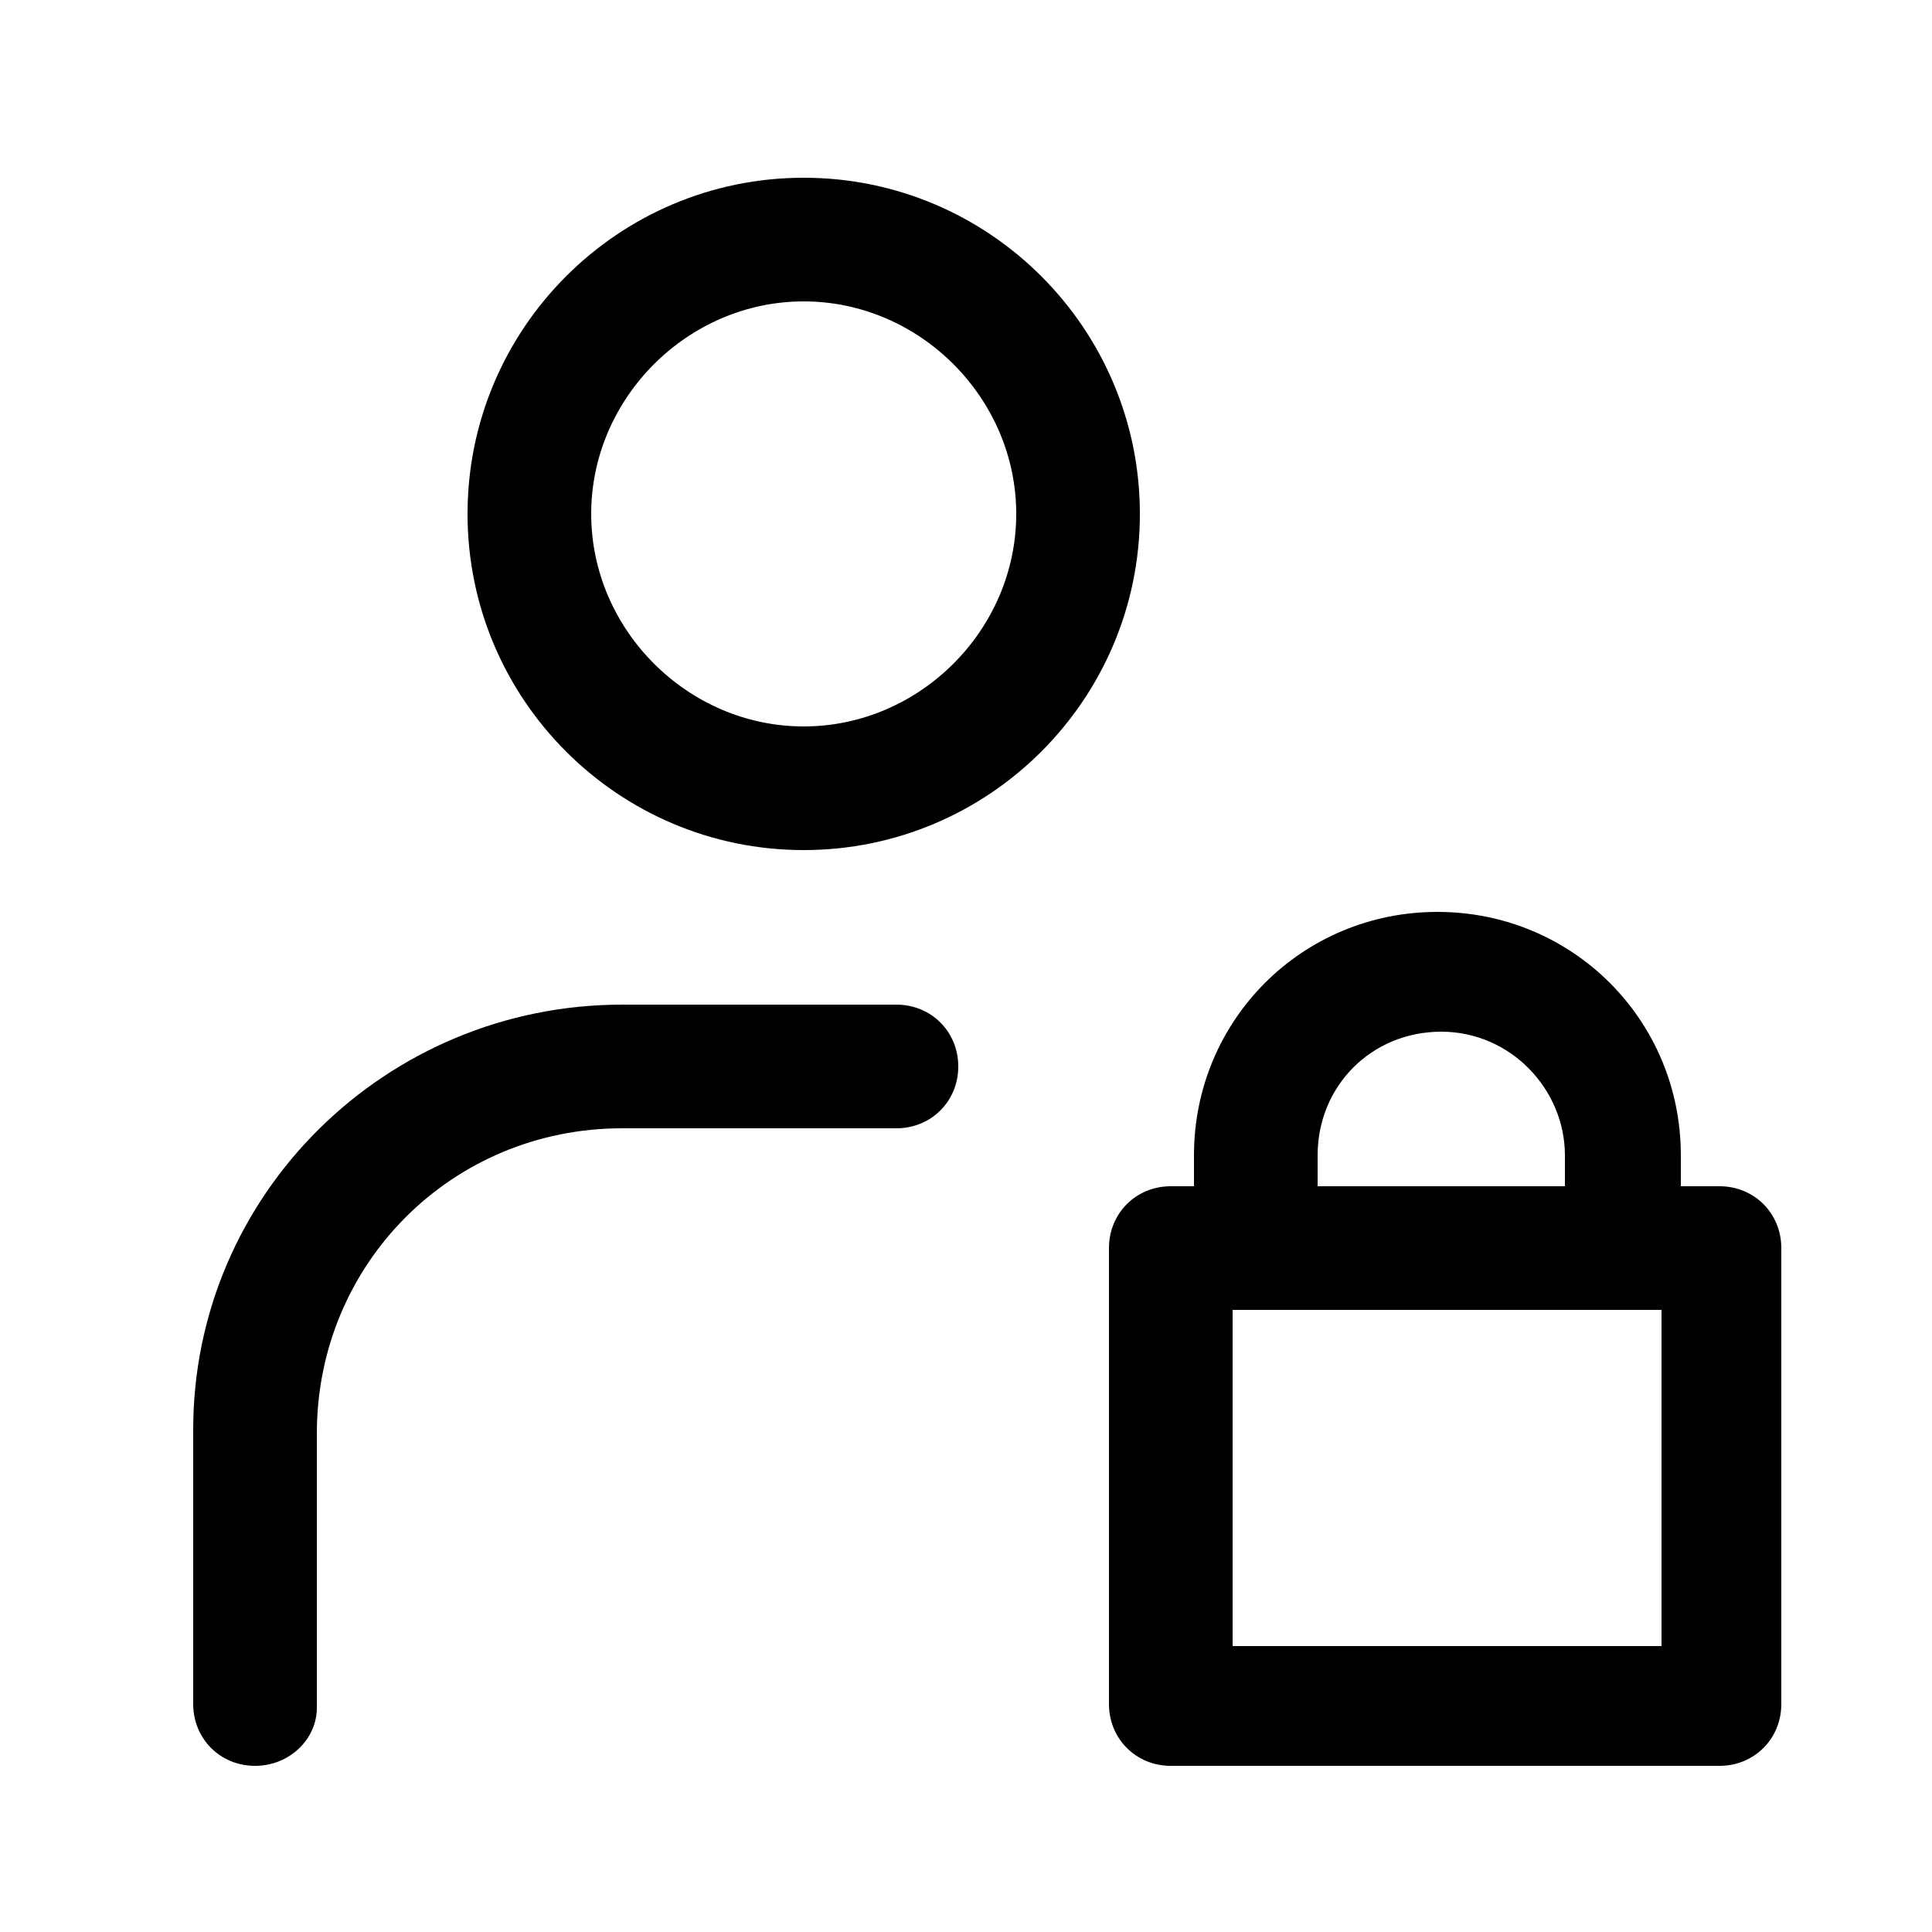<?xml version="1.0" encoding="utf-8"?>
<!-- Generator: Adobe Illustrator 23.0.5, SVG Export Plug-In . SVG Version: 6.00 Build 0)  -->
<svg version="1.1" id="Warstwa_1" xmlns="http://www.w3.org/2000/svg" xmlns:xlink="http://www.w3.org/1999/xlink" x="0px" y="0px"
	 viewBox="0 0 50 50" enable-background="new 0 0 50 50" xml:space="preserve">
<g id="Lock_User_00000084503916107856582890000007388255937578784681_">
	<g>
		<path fill="currentColor" d="M20.8,22c-4.8,0-8.7-3.9-8.7-8.7s3.9-8.7,8.7-8.7s8.7,3.9,8.7,8.7S25.6,22,20.8,22z M20.8,7.8
			c-3,0-5.5,2.5-5.5,5.5s2.5,5.5,5.5,5.5s5.5-2.5,5.5-5.5S23.8,7.8,20.8,7.8z"/>
		<path fill="currentColor" d="M6.6,45.7C5.7,45.7,5,45,5,44.1V37C5,30.9,10,26,16.1,26h7.1c0.9,0,1.6,0.7,1.6,1.6c0,0.9-0.7,1.6-1.6,1.6
			h-7.1c-4.4,0-7.9,3.5-7.9,7.9v7.1C8.2,45,7.5,45.7,6.6,45.7z"/>
	</g>
	<g>
		<path fill="currentColor" d="M44.5,45.7H30.3c-0.9,0-1.6-0.7-1.6-1.6V32.3c0-0.9,0.7-1.6,1.6-1.6h14.2c0.9,0,1.6,0.7,1.6,1.6v11.8
			C46.1,45,45.4,45.7,44.5,45.7z M31.9,42.6h11.1v-8.7H31.9V42.6z"/>
		<path fill="currentColor" d="M42.1,33.9c-0.9,0-1.6-0.7-1.6-1.6v-2.4c0-1.7-1.4-3.2-3.2-3.2s-3.2,1.4-3.2,3.2v2.4
			c0,0.9-0.7,1.6-1.6,1.6s-1.6-0.7-1.6-1.6v-2.4c0-3.5,2.8-6.3,6.3-6.3s6.3,2.8,6.3,6.3v2.4C43.7,33.2,43,33.9,42.1,33.9z"/>
	</g>
</g>
</svg>
